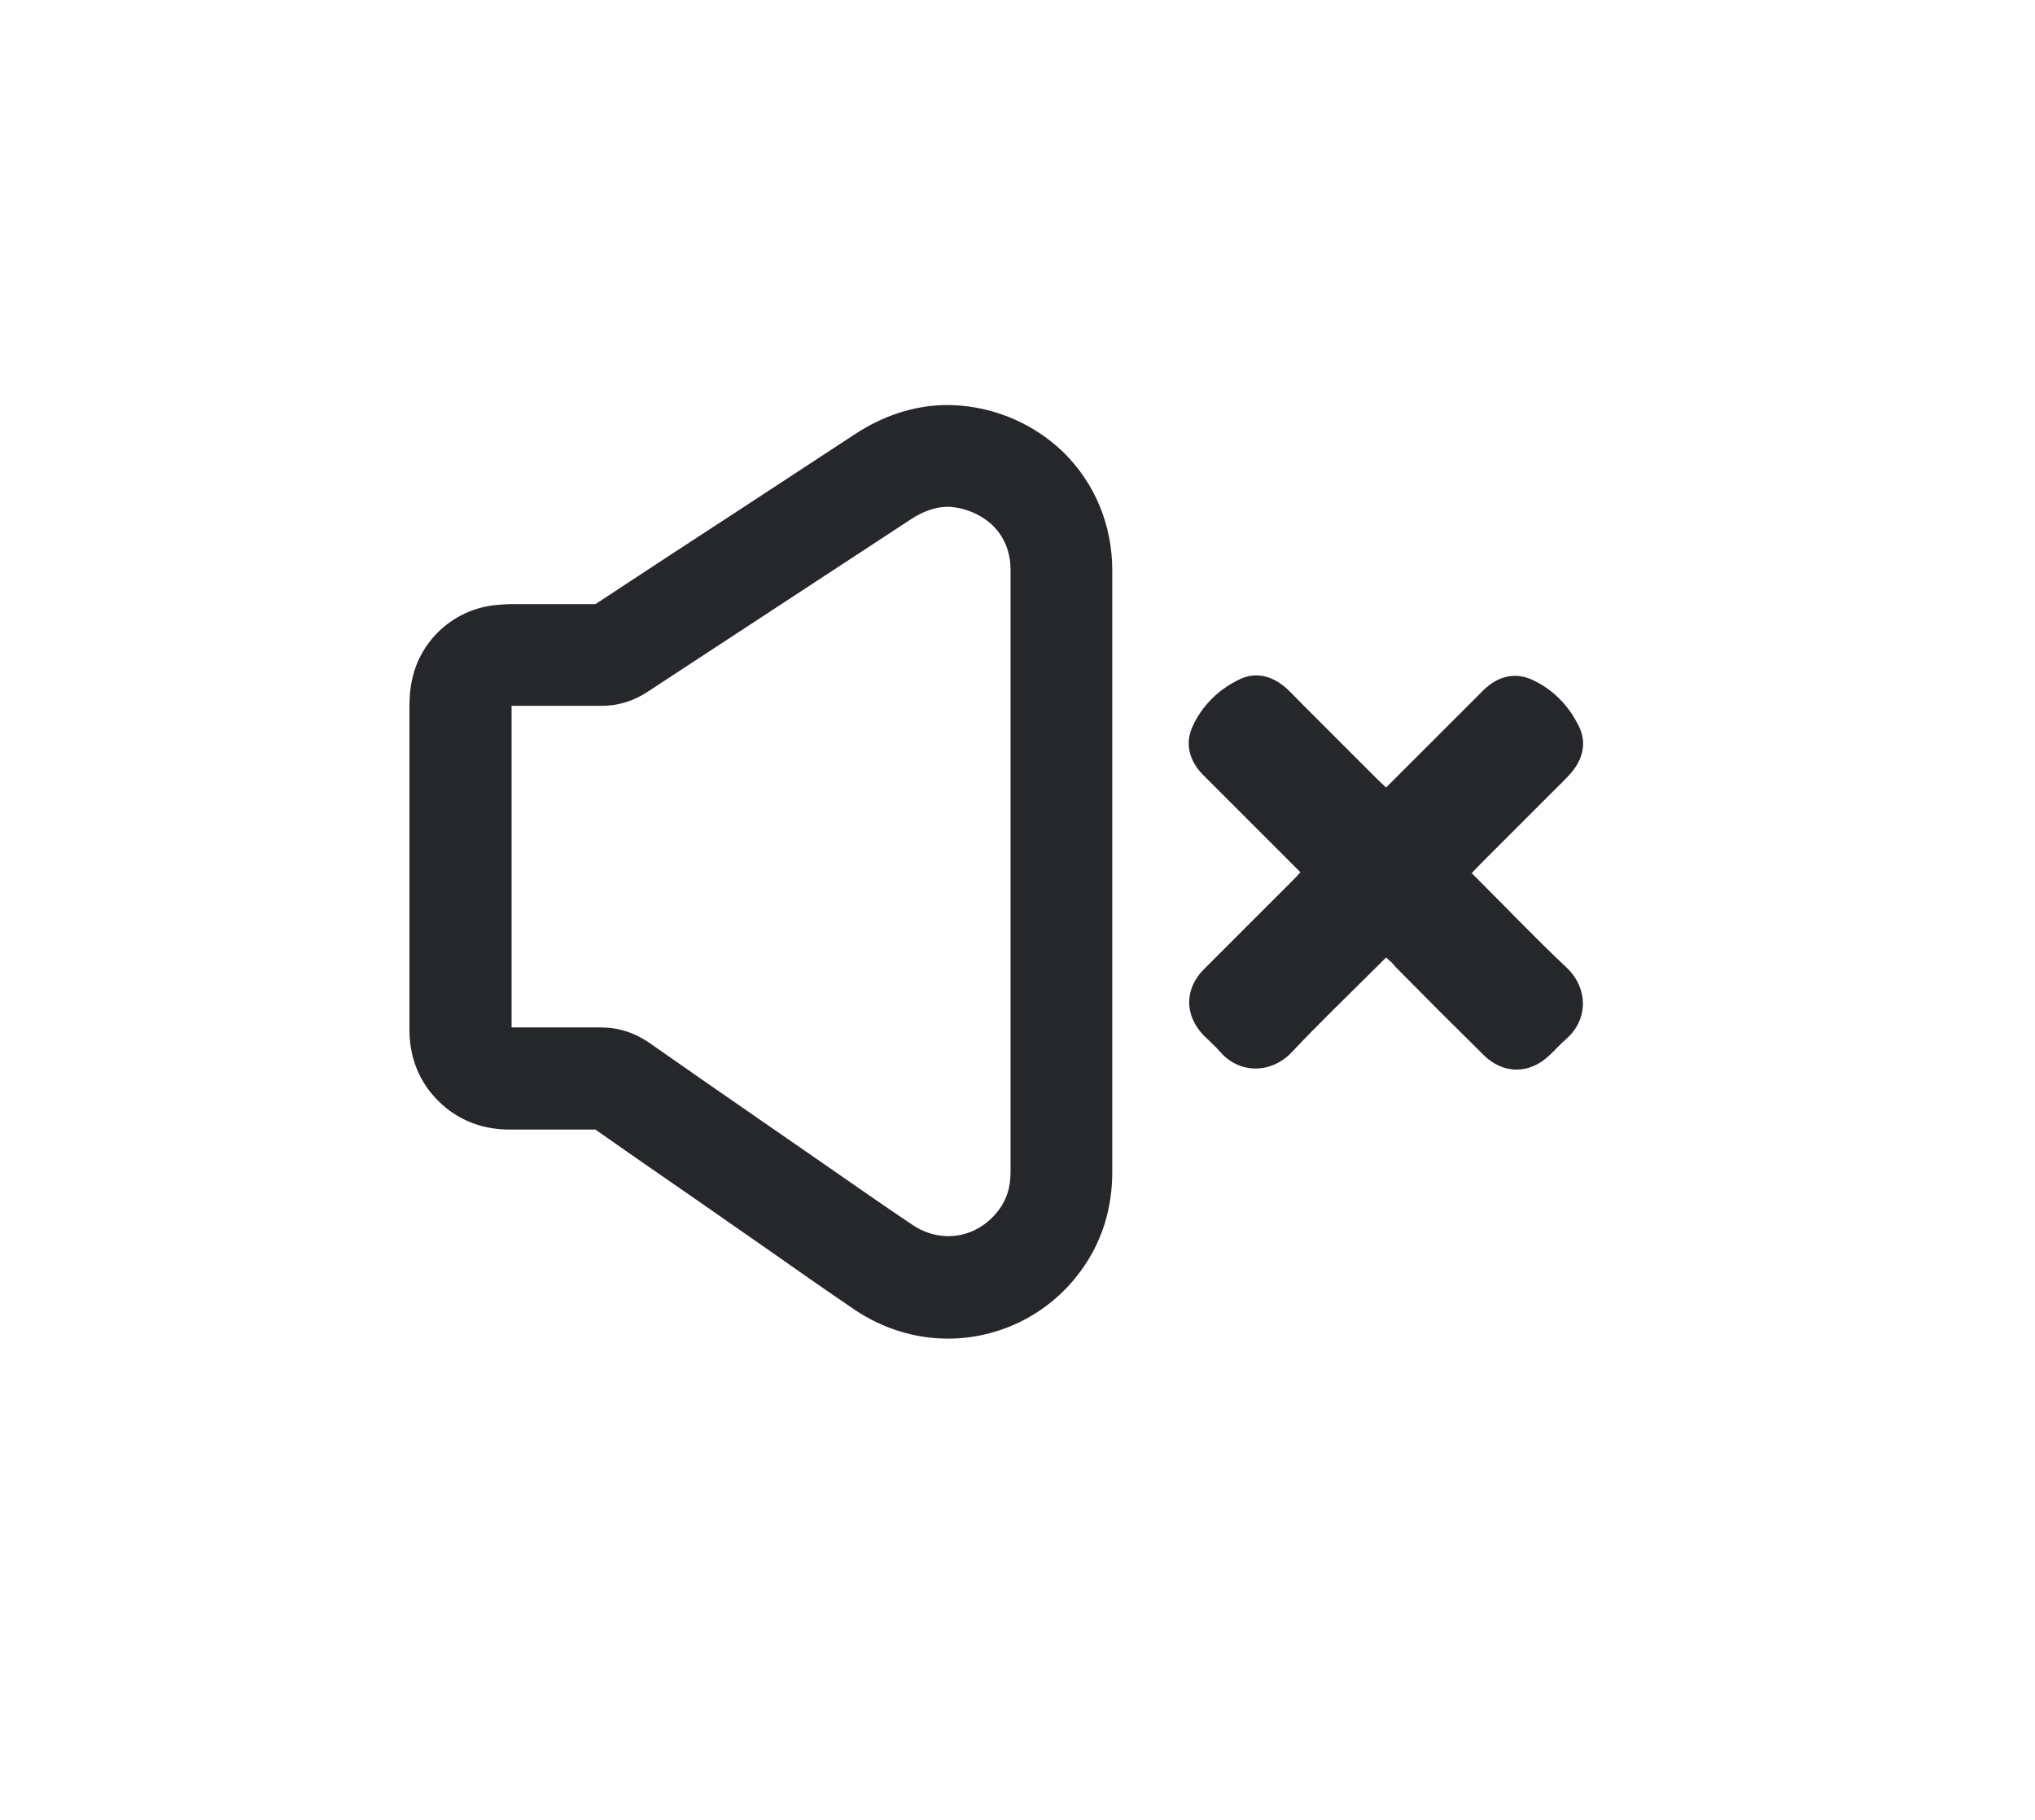 <?xml version="1.0" encoding="utf-8"?>
<!-- Generator: Adobe Illustrator 26.3.1, SVG Export Plug-In . SVG Version: 6.00 Build 0)  -->
<svg version="1.1" id="Layer_1" xmlns="http://www.w3.org/2000/svg" xmlns:xlink="http://www.w3.org/1999/xlink" x="0px" y="0px"
	 viewBox="0 0 46.82 41.88" style="enable-background:new 0 0 46.82 41.88;" xml:space="preserve">
<style type="text/css">
	.st0{fill:#F39200;}
	.st1{fill:#26272B;}
</style>
<g>
<!--	<circle class="st0" cx="22.93" cy="20.06" r="18.01"/>-->
	<g>
		<g>
			<g>
				<path class="st1" d="M21.81,30.8c-0.74,0-1.48-0.22-2.14-0.66c-0.69-0.47-1.38-0.95-2.06-1.43l-1.58-1.1
					c-0.78-0.54-1.55-1.07-2.33-1.62c-0.43,0-0.86,0-1.29,0l-0.68,0c0,0,0,0,0,0c-0.57,0-1.06-0.17-1.47-0.5
					c-0.55-0.45-0.84-1.07-0.84-1.8c0-0.56,0-1.13,0-1.69l0-1.64c0-1.36,0-2.73,0-4.09c0-0.25,0.02-0.47,0.07-0.67
					c0.2-0.88,0.94-1.55,1.84-1.67c0.17-0.02,0.32-0.03,0.45-0.03l0.22,0c0.57,0,1.13,0,1.7,0c1.12-0.74,2.24-1.47,3.36-2.2
					l2.61-1.71c0.64-0.42,1.33-0.65,2.04-0.67c1.01-0.02,2.02,0.37,2.76,1.09c0.72,0.71,1.12,1.67,1.12,2.71c0,0.98,0,1.97,0,2.95
					l0,10.9c0,0.86-0.25,1.63-0.73,2.28C24.12,30.26,22.97,30.8,21.81,30.8z M13.83,23.64c0.4,0,0.76,0.12,1.09,0.34
					c0.81,0.57,1.62,1.13,2.43,1.69l1.59,1.1c0.68,0.47,1.36,0.95,2.05,1.41c0.67,0.45,1.5,0.31,1.99-0.34
					c0.18-0.24,0.27-0.52,0.27-0.87l0-10.9c0-0.98,0-1.97,0-2.95c0-0.42-0.14-0.76-0.41-1.03c-0.28-0.27-0.7-0.43-1.06-0.43
					c-0.27,0.01-0.53,0.1-0.81,0.28l-2.61,1.71c-1.16,0.76-2.32,1.52-3.48,2.28c-0.31,0.2-0.66,0.31-1.03,0.31c0,0-0.01,0-0.01,0
					c-0.61,0-1.22,0-1.83,0l-0.22,0c-0.01,0-0.01,0-0.02,0c0,0.01,0,0.02,0,0.02c0,1.37,0,2.73,0,4.09l0,1.64c0,0.55,0,1.1,0,1.65
					l0.64,0c0.47,0,0.94,0,1.4,0C13.82,23.64,13.83,23.64,13.83,23.64z M11.67,23.64C11.67,23.64,11.67,23.64,11.67,23.64
					S11.67,23.64,11.67,23.64z M11.65,16.26C11.65,16.26,11.65,16.26,11.65,16.26C11.65,16.26,11.65,16.26,11.65,16.26z"/>
			</g>
		</g>
		<path class="st1" d="M31.89,22.03c-0.08,0.08-0.15,0.15-0.22,0.22c-0.65,0.65-1.32,1.29-1.95,1.96c-0.46,0.49-1.19,0.51-1.64,0
			c-0.12-0.14-0.26-0.26-0.39-0.39c-0.44-0.46-0.44-1.06,0-1.51c0.67-0.67,1.34-1.34,2.01-2.01c0.07-0.07,0.14-0.14,0.22-0.23
			c-0.08-0.08-0.15-0.15-0.22-0.22c-0.67-0.67-1.34-1.34-2.01-2.01c-0.32-0.32-0.44-0.72-0.25-1.13c0.22-0.48,0.6-0.85,1.08-1.08
			c0.37-0.18,0.75-0.08,1.07,0.2c0.12,0.11,0.23,0.23,0.35,0.35c0.58,0.58,1.16,1.16,1.74,1.74c0.06,0.06,0.13,0.12,0.21,0.2
			c0.08-0.08,0.15-0.15,0.22-0.22c0.67-0.67,1.34-1.34,2.01-2.01c0.32-0.32,0.72-0.44,1.13-0.25c0.48,0.22,0.85,0.6,1.08,1.08
			c0.18,0.37,0.09,0.75-0.19,1.07c-0.13,0.15-0.28,0.29-0.42,0.43c-0.55,0.55-1.11,1.11-1.66,1.66c-0.06,0.06-0.12,0.13-0.2,0.21
			c0.08,0.08,0.15,0.15,0.22,0.22c0.65,0.65,1.29,1.32,1.96,1.95c0.5,0.47,0.51,1.19,0,1.64c-0.14,0.12-0.26,0.26-0.39,0.38
			c-0.46,0.44-1.06,0.44-1.51,0c-0.68-0.67-1.36-1.35-2.03-2.03C32.04,22.16,31.97,22.1,31.89,22.03z"/>
	</g>
</g>
</svg>
